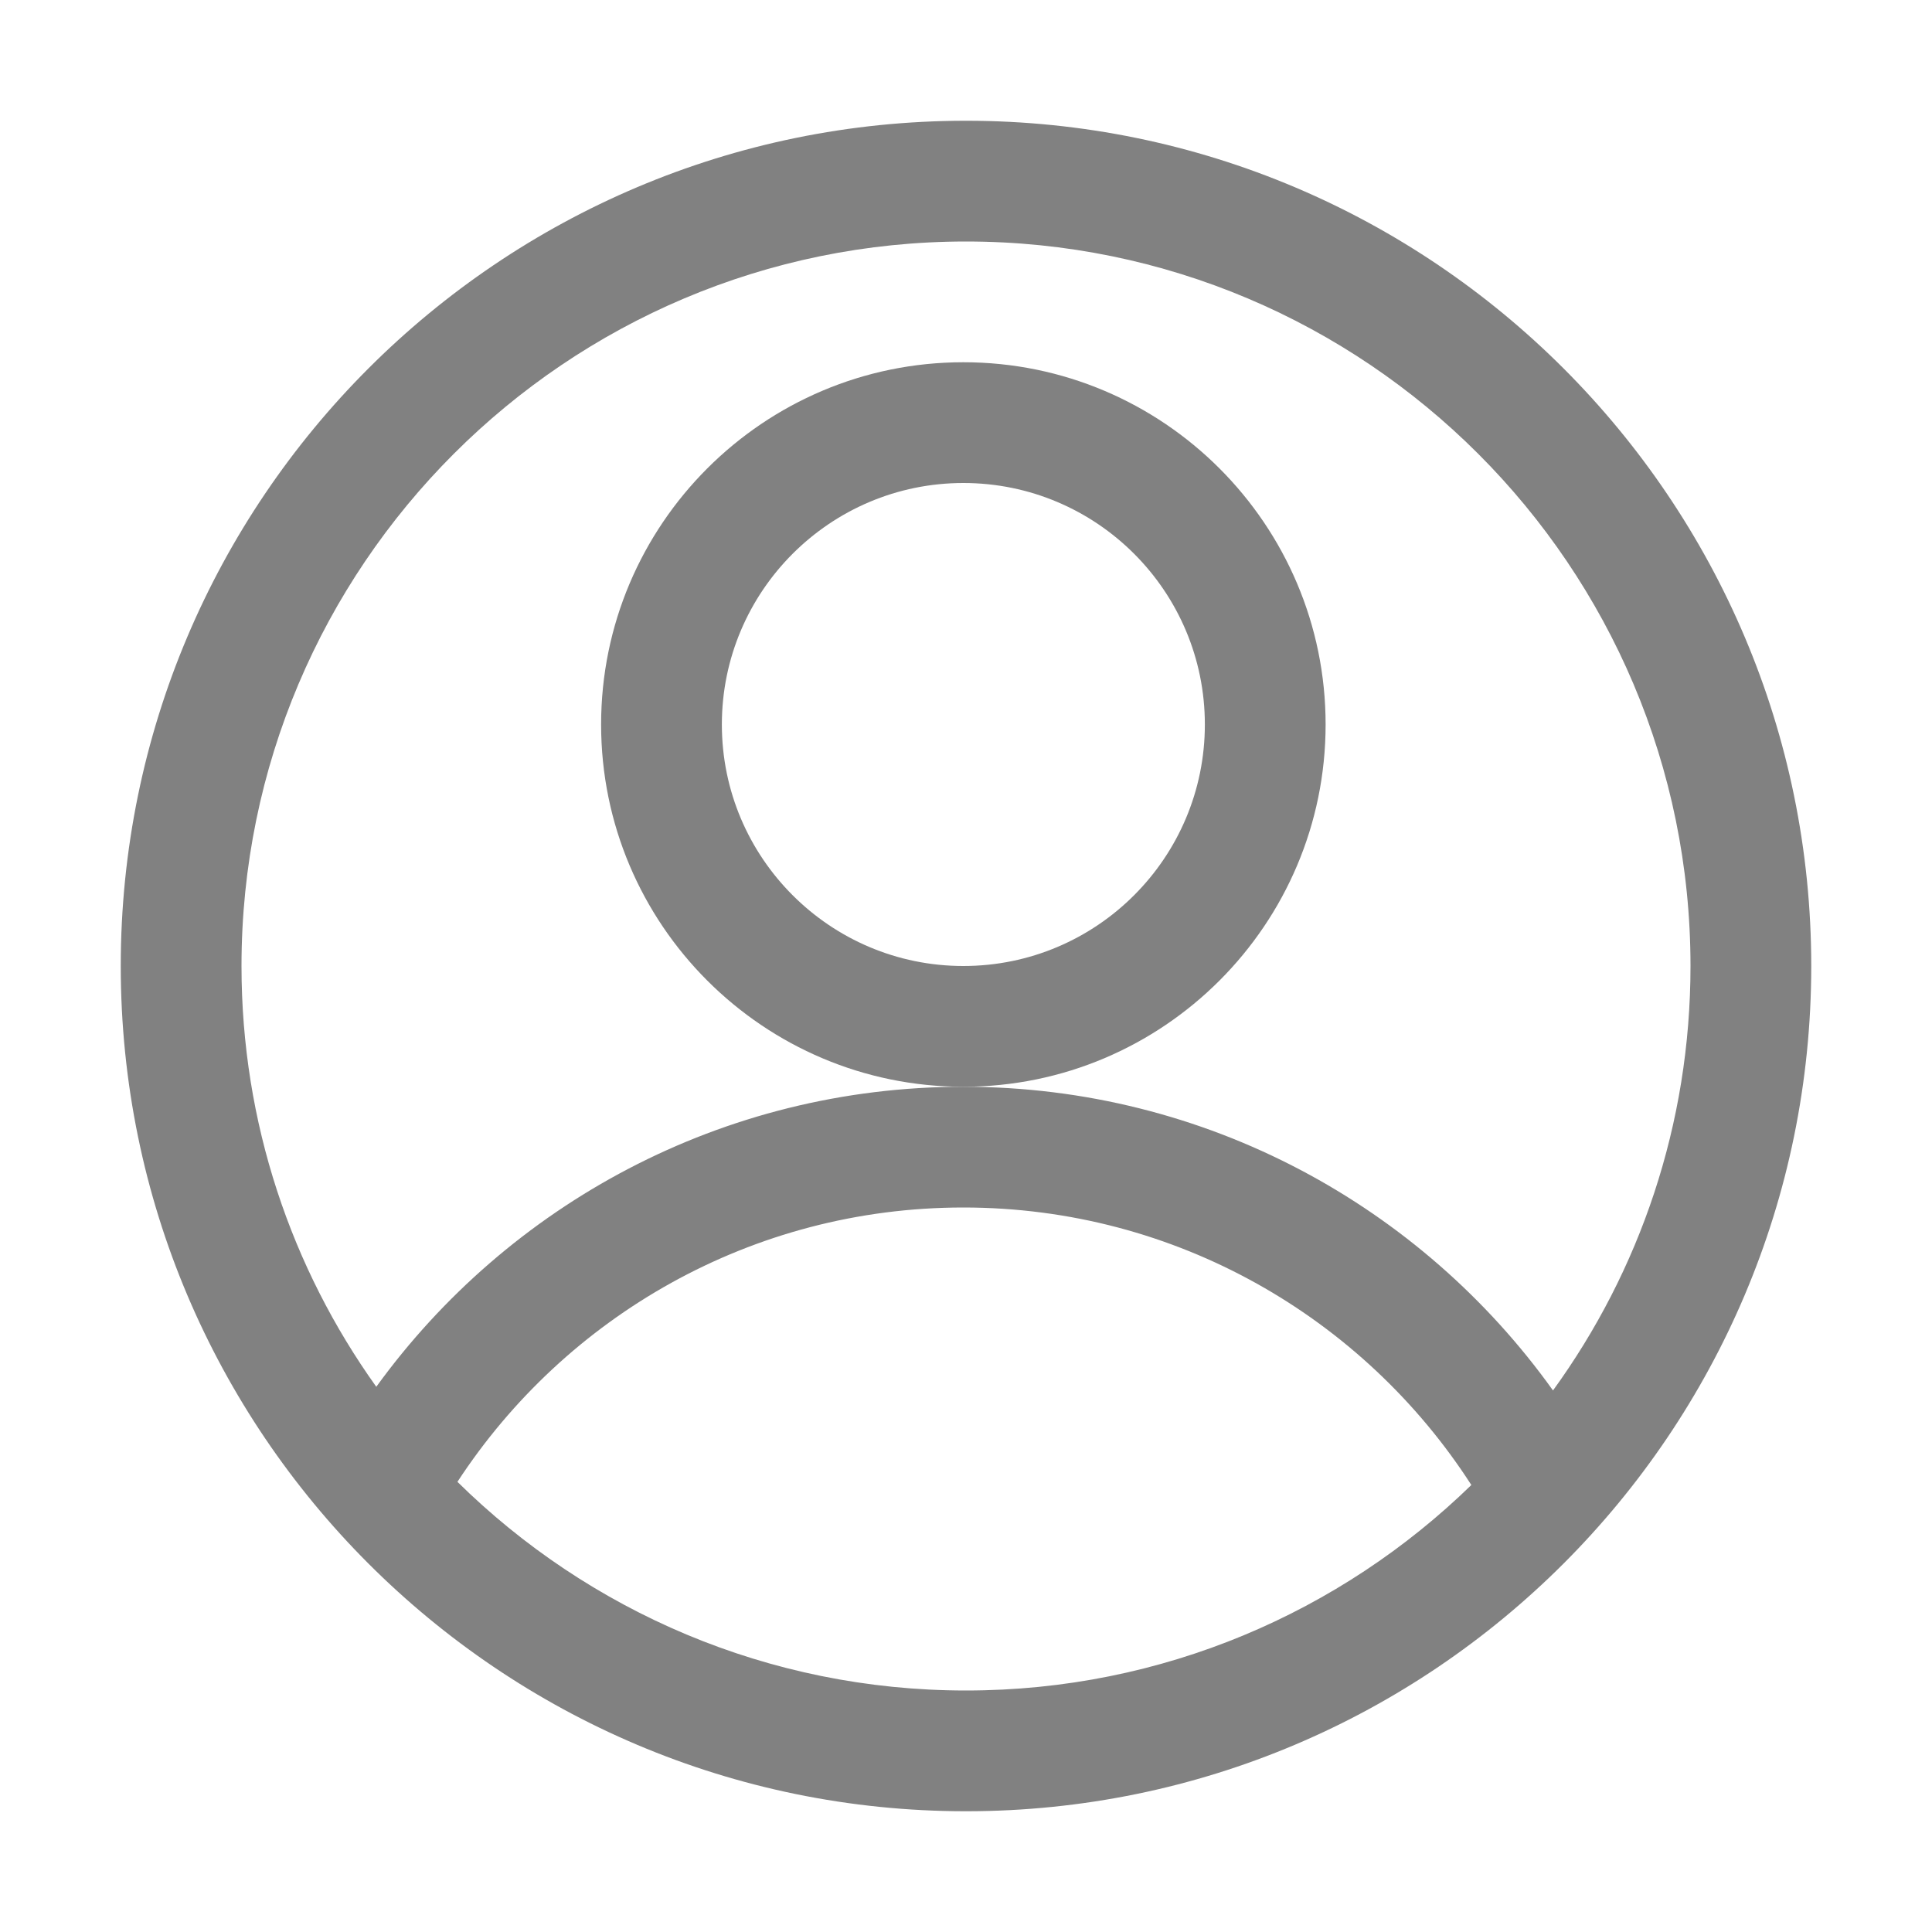<svg width="30" height="30" viewBox="0 0 30 30" fill="none" xmlns="http://www.w3.org/2000/svg">
<path fill-rule="evenodd" clip-rule="evenodd" d="M14.959 5.625C11.855 5.625 9.334 8.146 9.334 11.25C9.334 14.354 11.855 16.875 14.959 16.875C18.064 16.875 20.584 14.354 20.584 11.25C20.584 8.146 18.064 5.625 14.959 5.625ZM14.959 7.5C17.029 7.5 18.709 9.18 18.709 11.25C18.709 13.32 17.029 15 14.959 15C12.89 15 11.209 13.32 11.209 11.25C11.209 9.18 12.89 7.5 14.959 7.5Z" fill="#818181"/>
<path fill-rule="evenodd" clip-rule="evenodd" d="M15 1.875C7.756 1.875 1.875 7.756 1.875 15C1.875 22.244 7.756 28.125 15 28.125C22.244 28.125 28.125 22.244 28.125 15C28.125 7.756 22.244 1.875 15 1.875ZM22.847 23.059C21.178 20.468 18.267 18.75 14.959 18.75C11.672 18.75 8.778 20.446 7.103 23.01C9.135 25.012 11.924 26.25 15 26.25C18.051 26.25 20.819 25.033 22.847 23.059ZM24.115 21.591C25.459 19.738 26.25 17.461 26.25 15C26.25 8.791 21.209 3.75 15 3.75C8.791 3.75 3.75 8.791 3.75 15C3.75 17.436 4.526 19.692 5.843 21.534C7.888 18.712 11.211 16.875 14.959 16.875C18.732 16.875 22.074 18.737 24.115 21.591Z" fill="#818181"/>
</svg>
